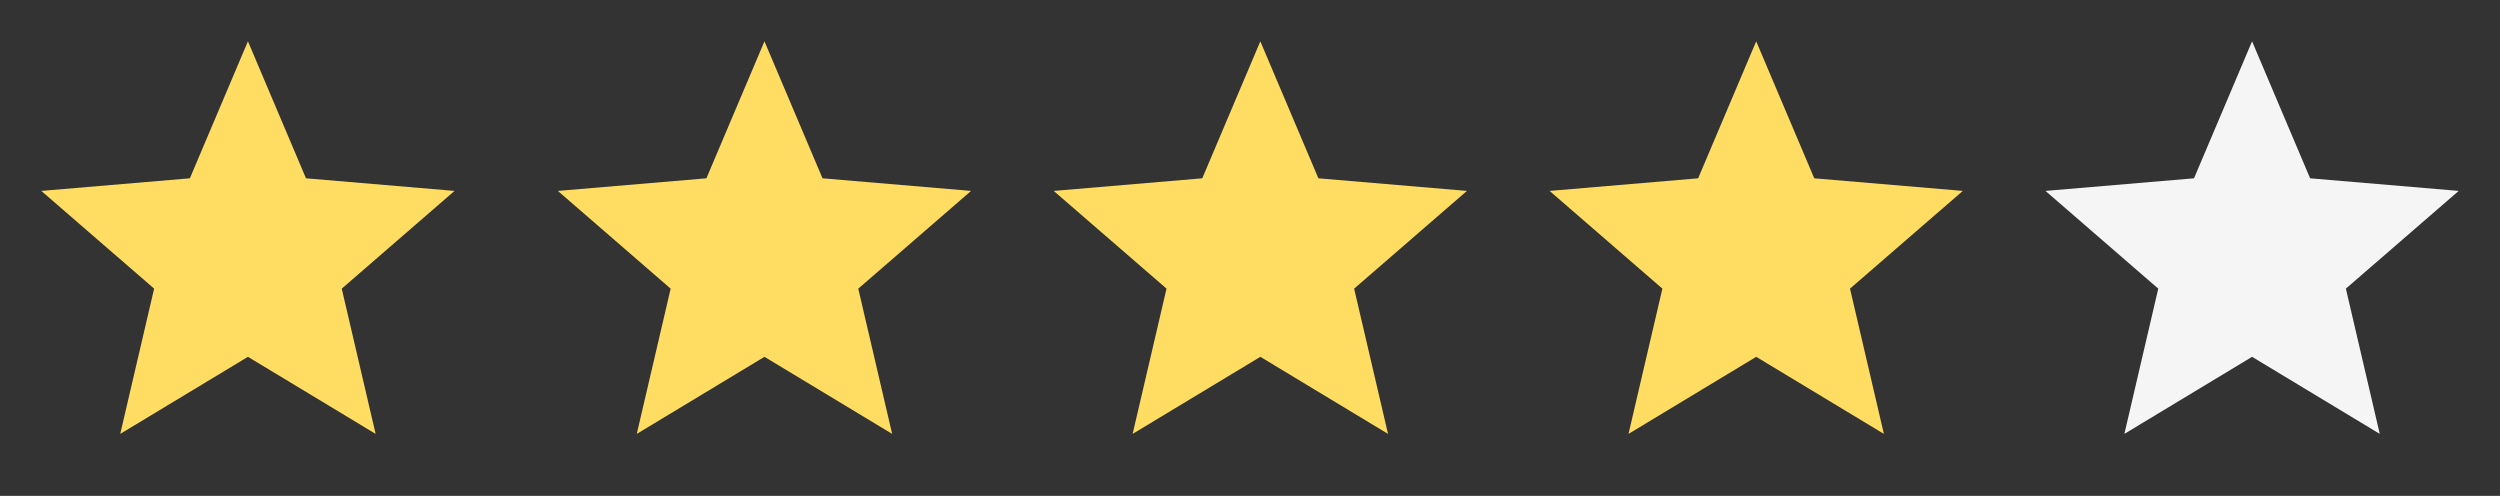 <svg xmlns="http://www.w3.org/2000/svg" width="121" height="24"><rect width="100%" height="100%" fill="#333333" stroke="none"/><path fill="#ffdd63" d="M12 17.27L18.18 21l-1.64-7.03L22 9.24l-7.19-.61L12 2 9.19 8.63 2 9.24l5.46 4.73L5.82 21zm25 0L43.18 21l-1.64-7.03L47 9.24l-7.19-.61L37 2l-2.81 6.63-7.19.61 5.46 4.73L30.82 21zm24 0L67.18 21l-1.64-7.03L71 9.24l-7.19-.61L61 2l-2.81 6.63-7.19.61 5.46 4.73L54.82 21zm24 0L91.18 21l-1.64-7.03L95 9.24l-7.19-.61L85 2l-2.81 6.63-7.19.61 5.46 4.73L78.82 21z"/><path fill="#f5f5f5" d="M109 17.27l6.18 3.73-1.64-7.03L119 9.24l-7.19-.61L109 2l-2.81 6.63-7.19.61 5.46 4.73-1.64 7.03z"/></svg>